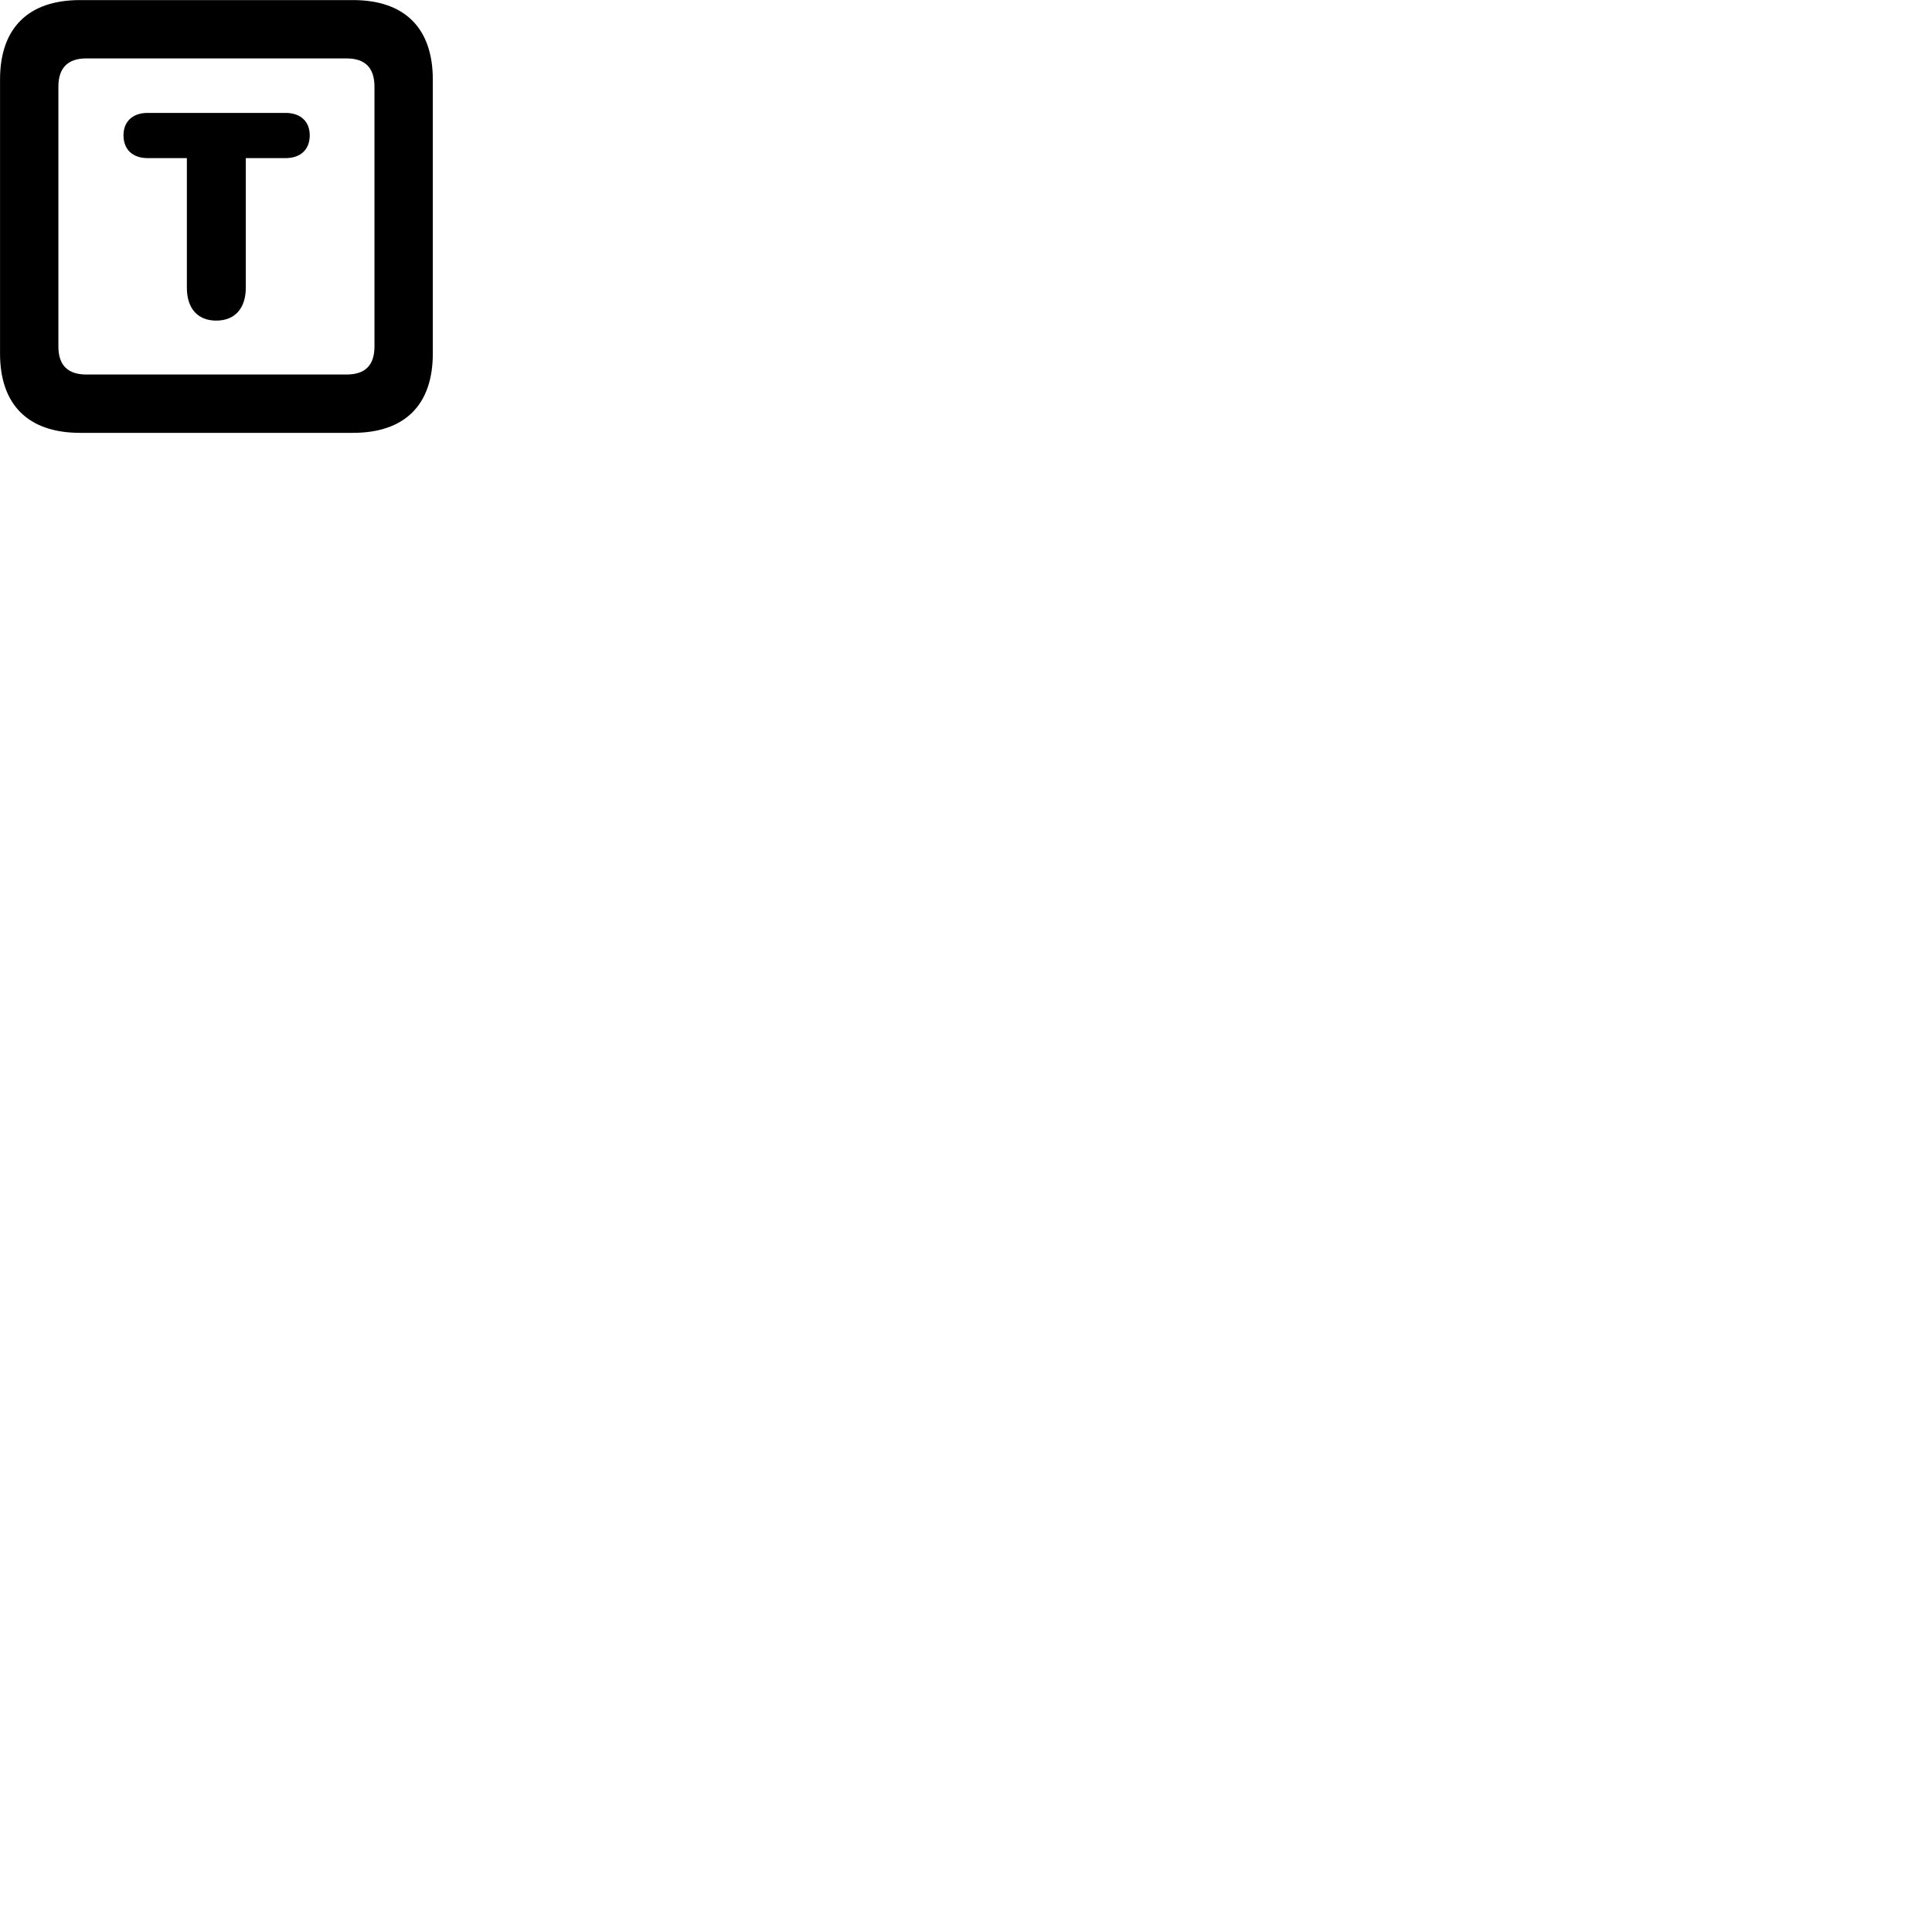 
        <svg xmlns="http://www.w3.org/2000/svg" viewBox="0 0 100 100">
            <path d="M4.142 22.404H18.272C20.952 22.404 22.402 20.954 22.402 18.304V4.114C22.402 1.464 20.952 0.004 18.272 0.004H4.142C1.462 0.004 0.002 1.454 0.002 4.114V18.304C0.002 20.954 1.462 22.404 4.142 22.404ZM4.462 19.384C3.532 19.384 3.022 18.924 3.022 17.934V4.484C3.022 3.494 3.532 3.024 4.462 3.024H17.942C18.882 3.024 19.382 3.494 19.382 4.484V17.934C19.382 18.924 18.882 19.384 17.942 19.384ZM11.192 16.594C12.162 16.594 12.722 15.954 12.722 14.894V8.184H14.782C15.552 8.184 16.032 7.744 16.032 7.004C16.032 6.284 15.552 5.844 14.782 5.844H7.642C6.872 5.844 6.392 6.284 6.392 7.004C6.392 7.744 6.872 8.184 7.642 8.184H9.672V14.894C9.672 15.954 10.222 16.594 11.192 16.594Z" />
        </svg>
    